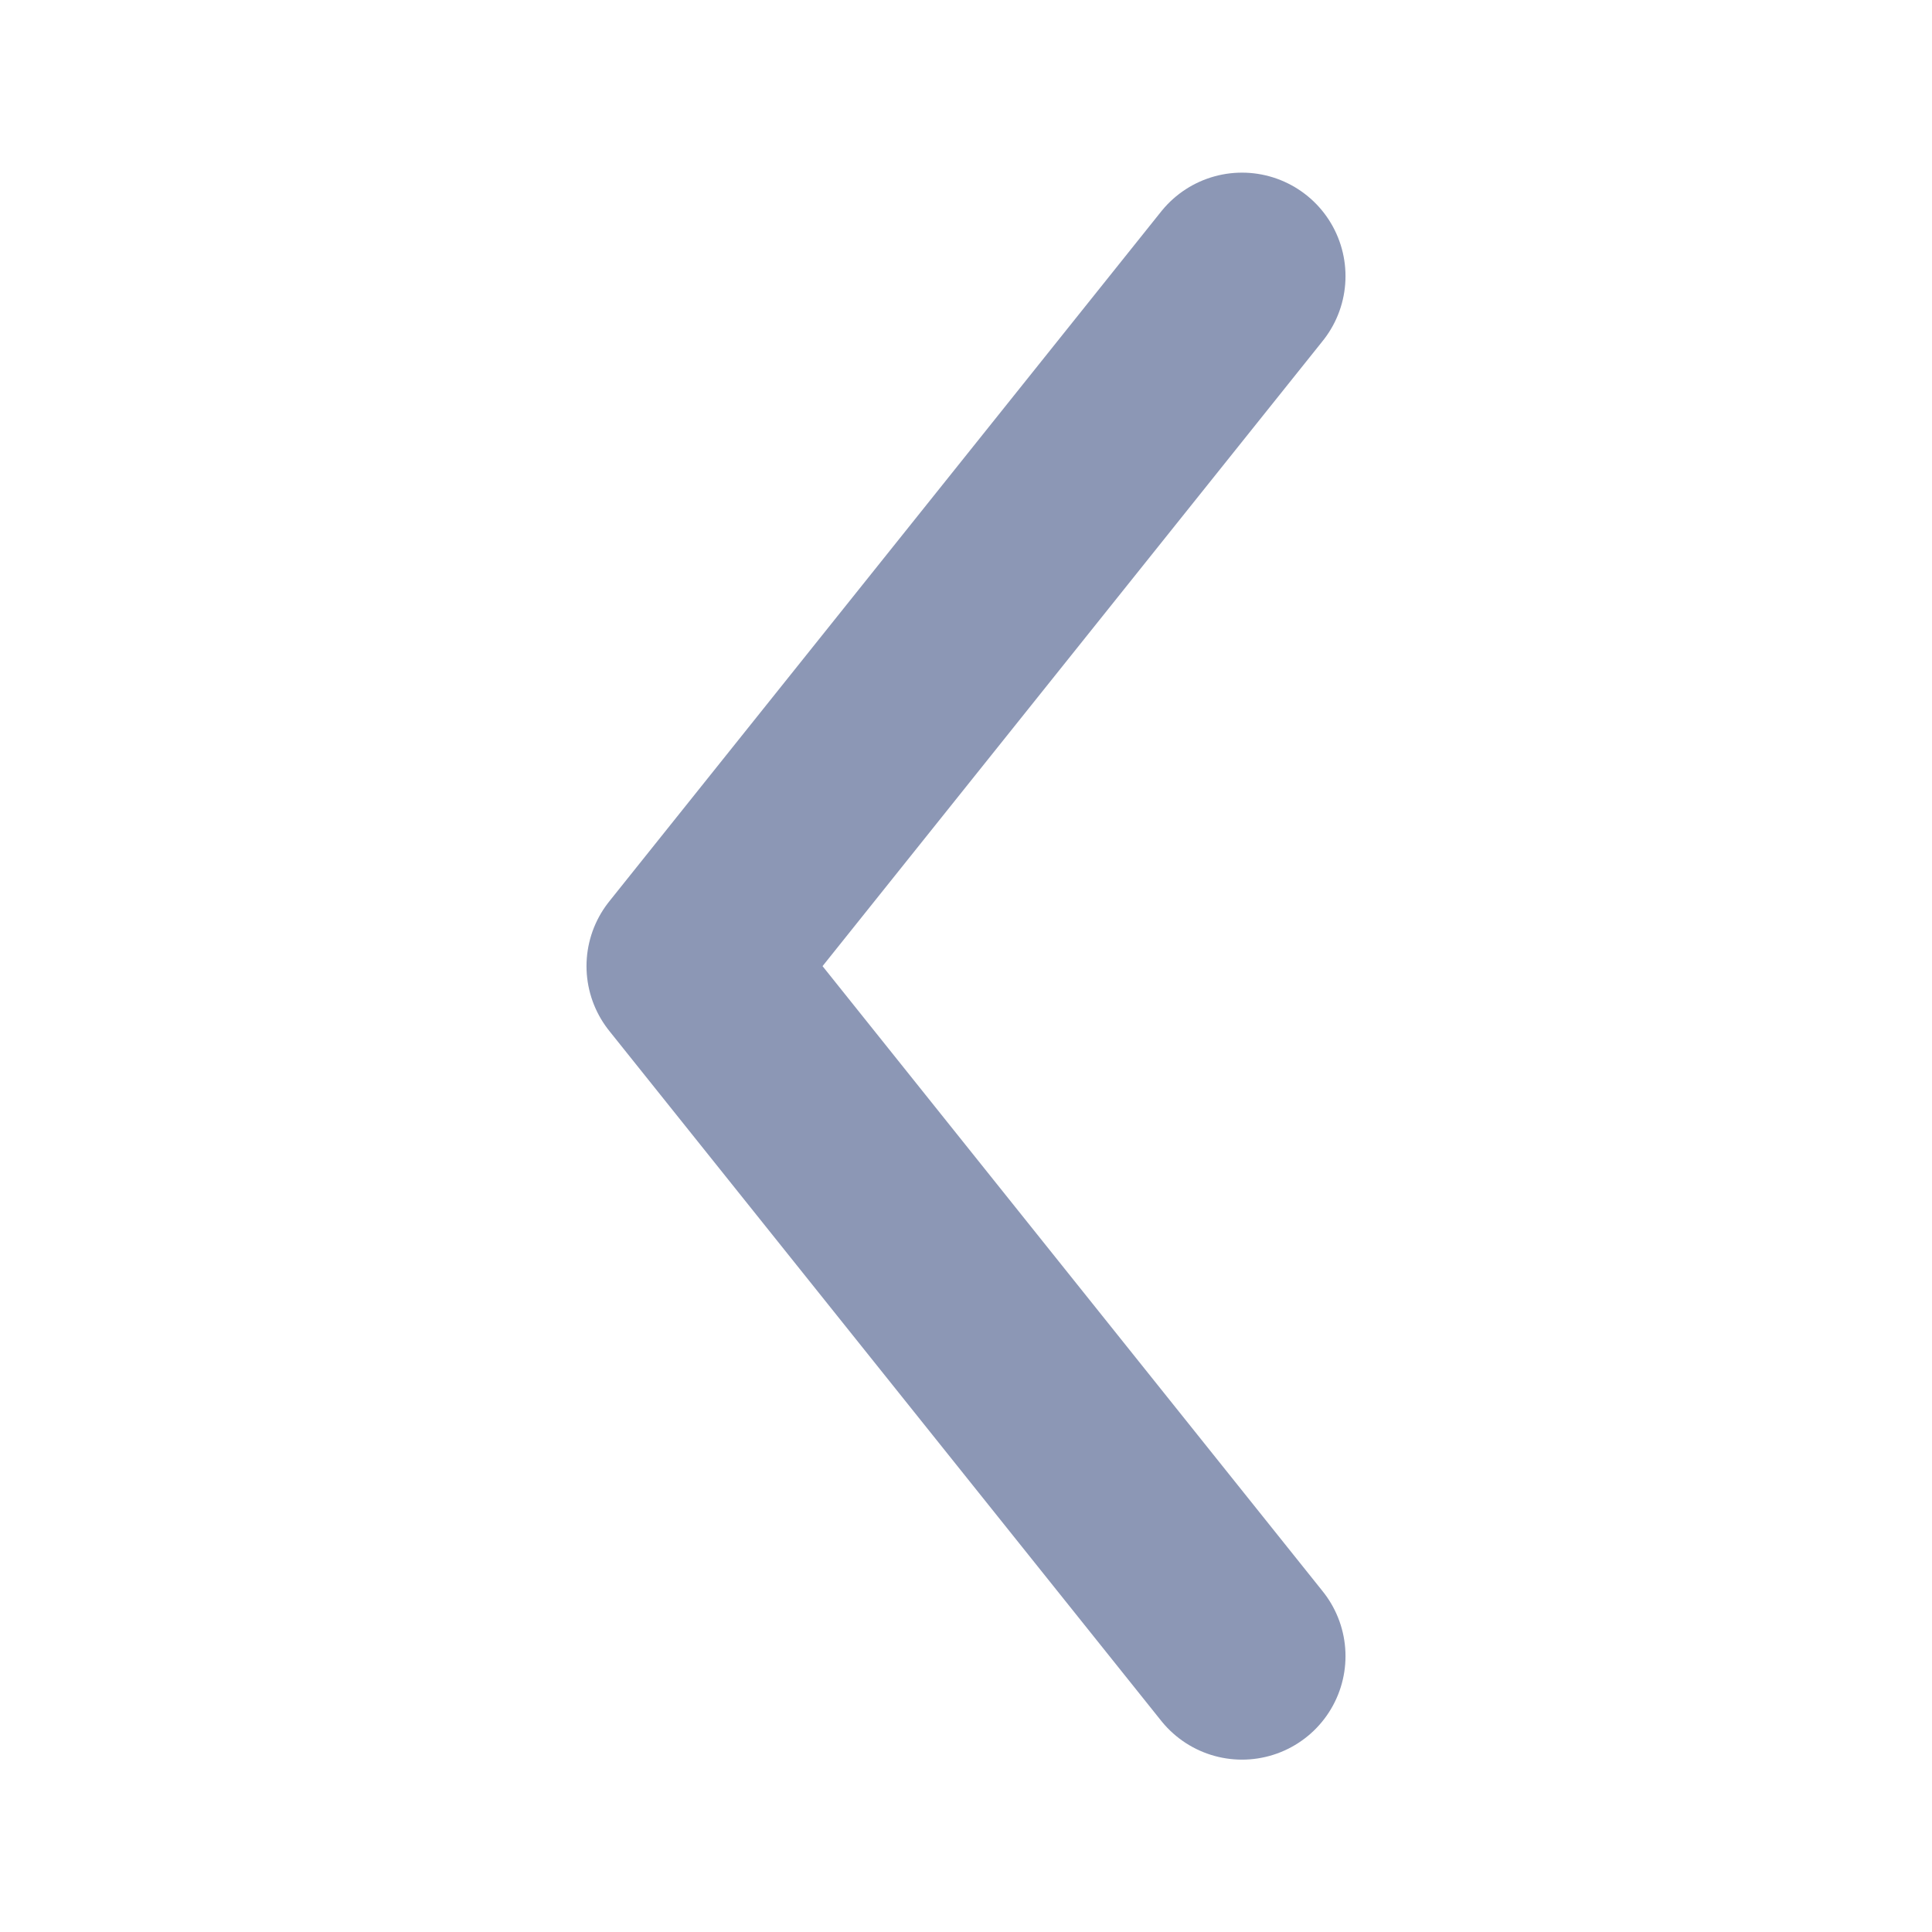 <svg xmlns="http://www.w3.org/2000/svg" width="14" height="14" viewBox="0 0 14 14">
  <g id="prev_btn" transform="translate(-425.177 8461.5)">
    <path id="arrow" d="M430.436-8459l-4,5,4,5" transform="translate(3.741 -0.499)" fill="none" stroke="#8c97b5" stroke-linecap="round" stroke-linejoin="round" stroke-width="1.5"/>
    <rect id="영역" width="14" height="14" transform="translate(425.177 -8461.5)" fill="#fff" opacity="0"/>
  </g>
</svg>
